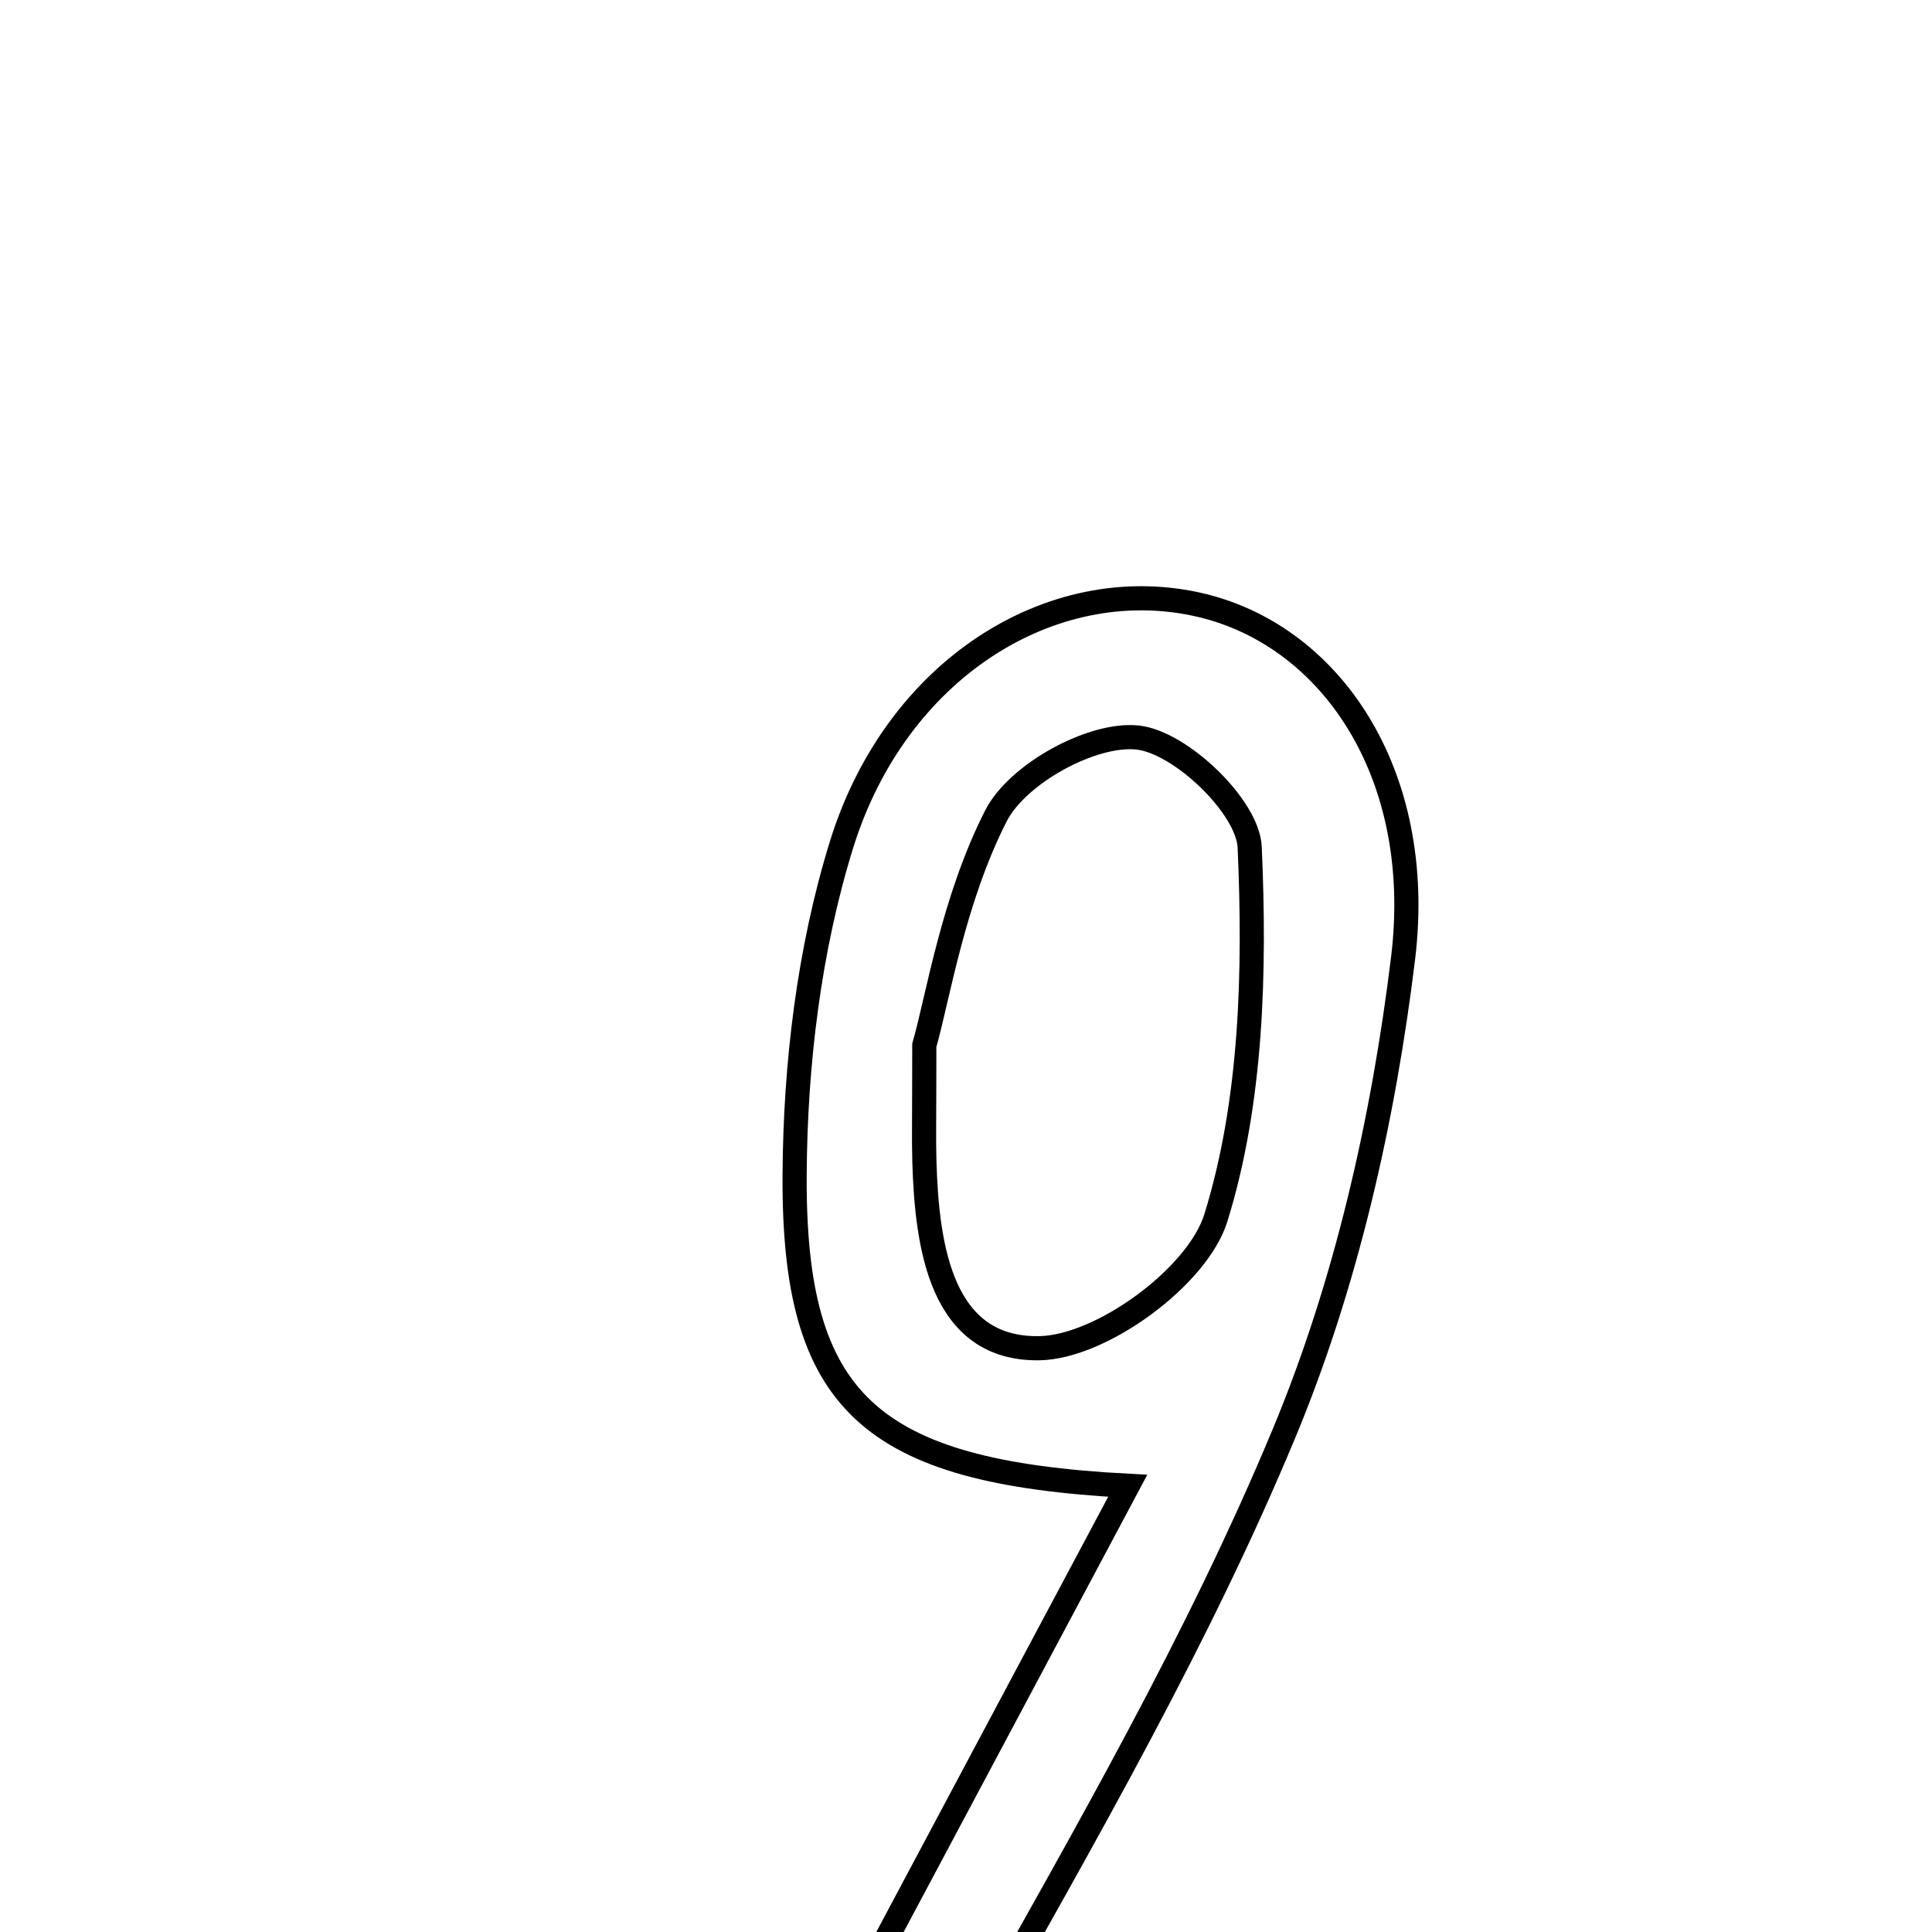<svg xmlns="http://www.w3.org/2000/svg" viewBox="0.0 0.0 24.0 24.0" height="200px" width="200px"><path fill="none" stroke="black" stroke-width=".3" stroke-opacity="1.0"  filling="0" d="M14.86 7.505 C16.516 7.863 17.709 9.599 17.43 11.9 C17.186 13.904 16.724 15.947 15.951 17.805 C14.885 20.368 13.481 22.796 12.12 25.226 C11.795 25.808 11.071 26.169 10.531 26.632 C10.327 26.467 10.122 26.302 9.917 26.137 C11.232 23.67 12.546 21.202 14.009 18.457 C10.794 18.286 9.855 17.415 9.871 14.595 C9.879 13.223 10.049 11.8 10.453 10.495 C11.13 8.308 13.061 7.116 14.86 7.505"></path>
<path fill="none" stroke="black" stroke-width=".3" stroke-opacity="1.0"  filling="0" d="M14.133 9.162 C14.664 9.219 15.502 10.02 15.524 10.524 C15.592 12.06 15.553 13.681 15.104 15.128 C14.878 15.859 13.684 16.734 12.913 16.748 C11.695 16.77 11.515 15.499 11.483 14.43 C11.475 14.151 11.482 13.872 11.482 12.985 C11.651 12.396 11.84 11.177 12.373 10.133 C12.638 9.613 13.567 9.101 14.133 9.162"></path></svg>